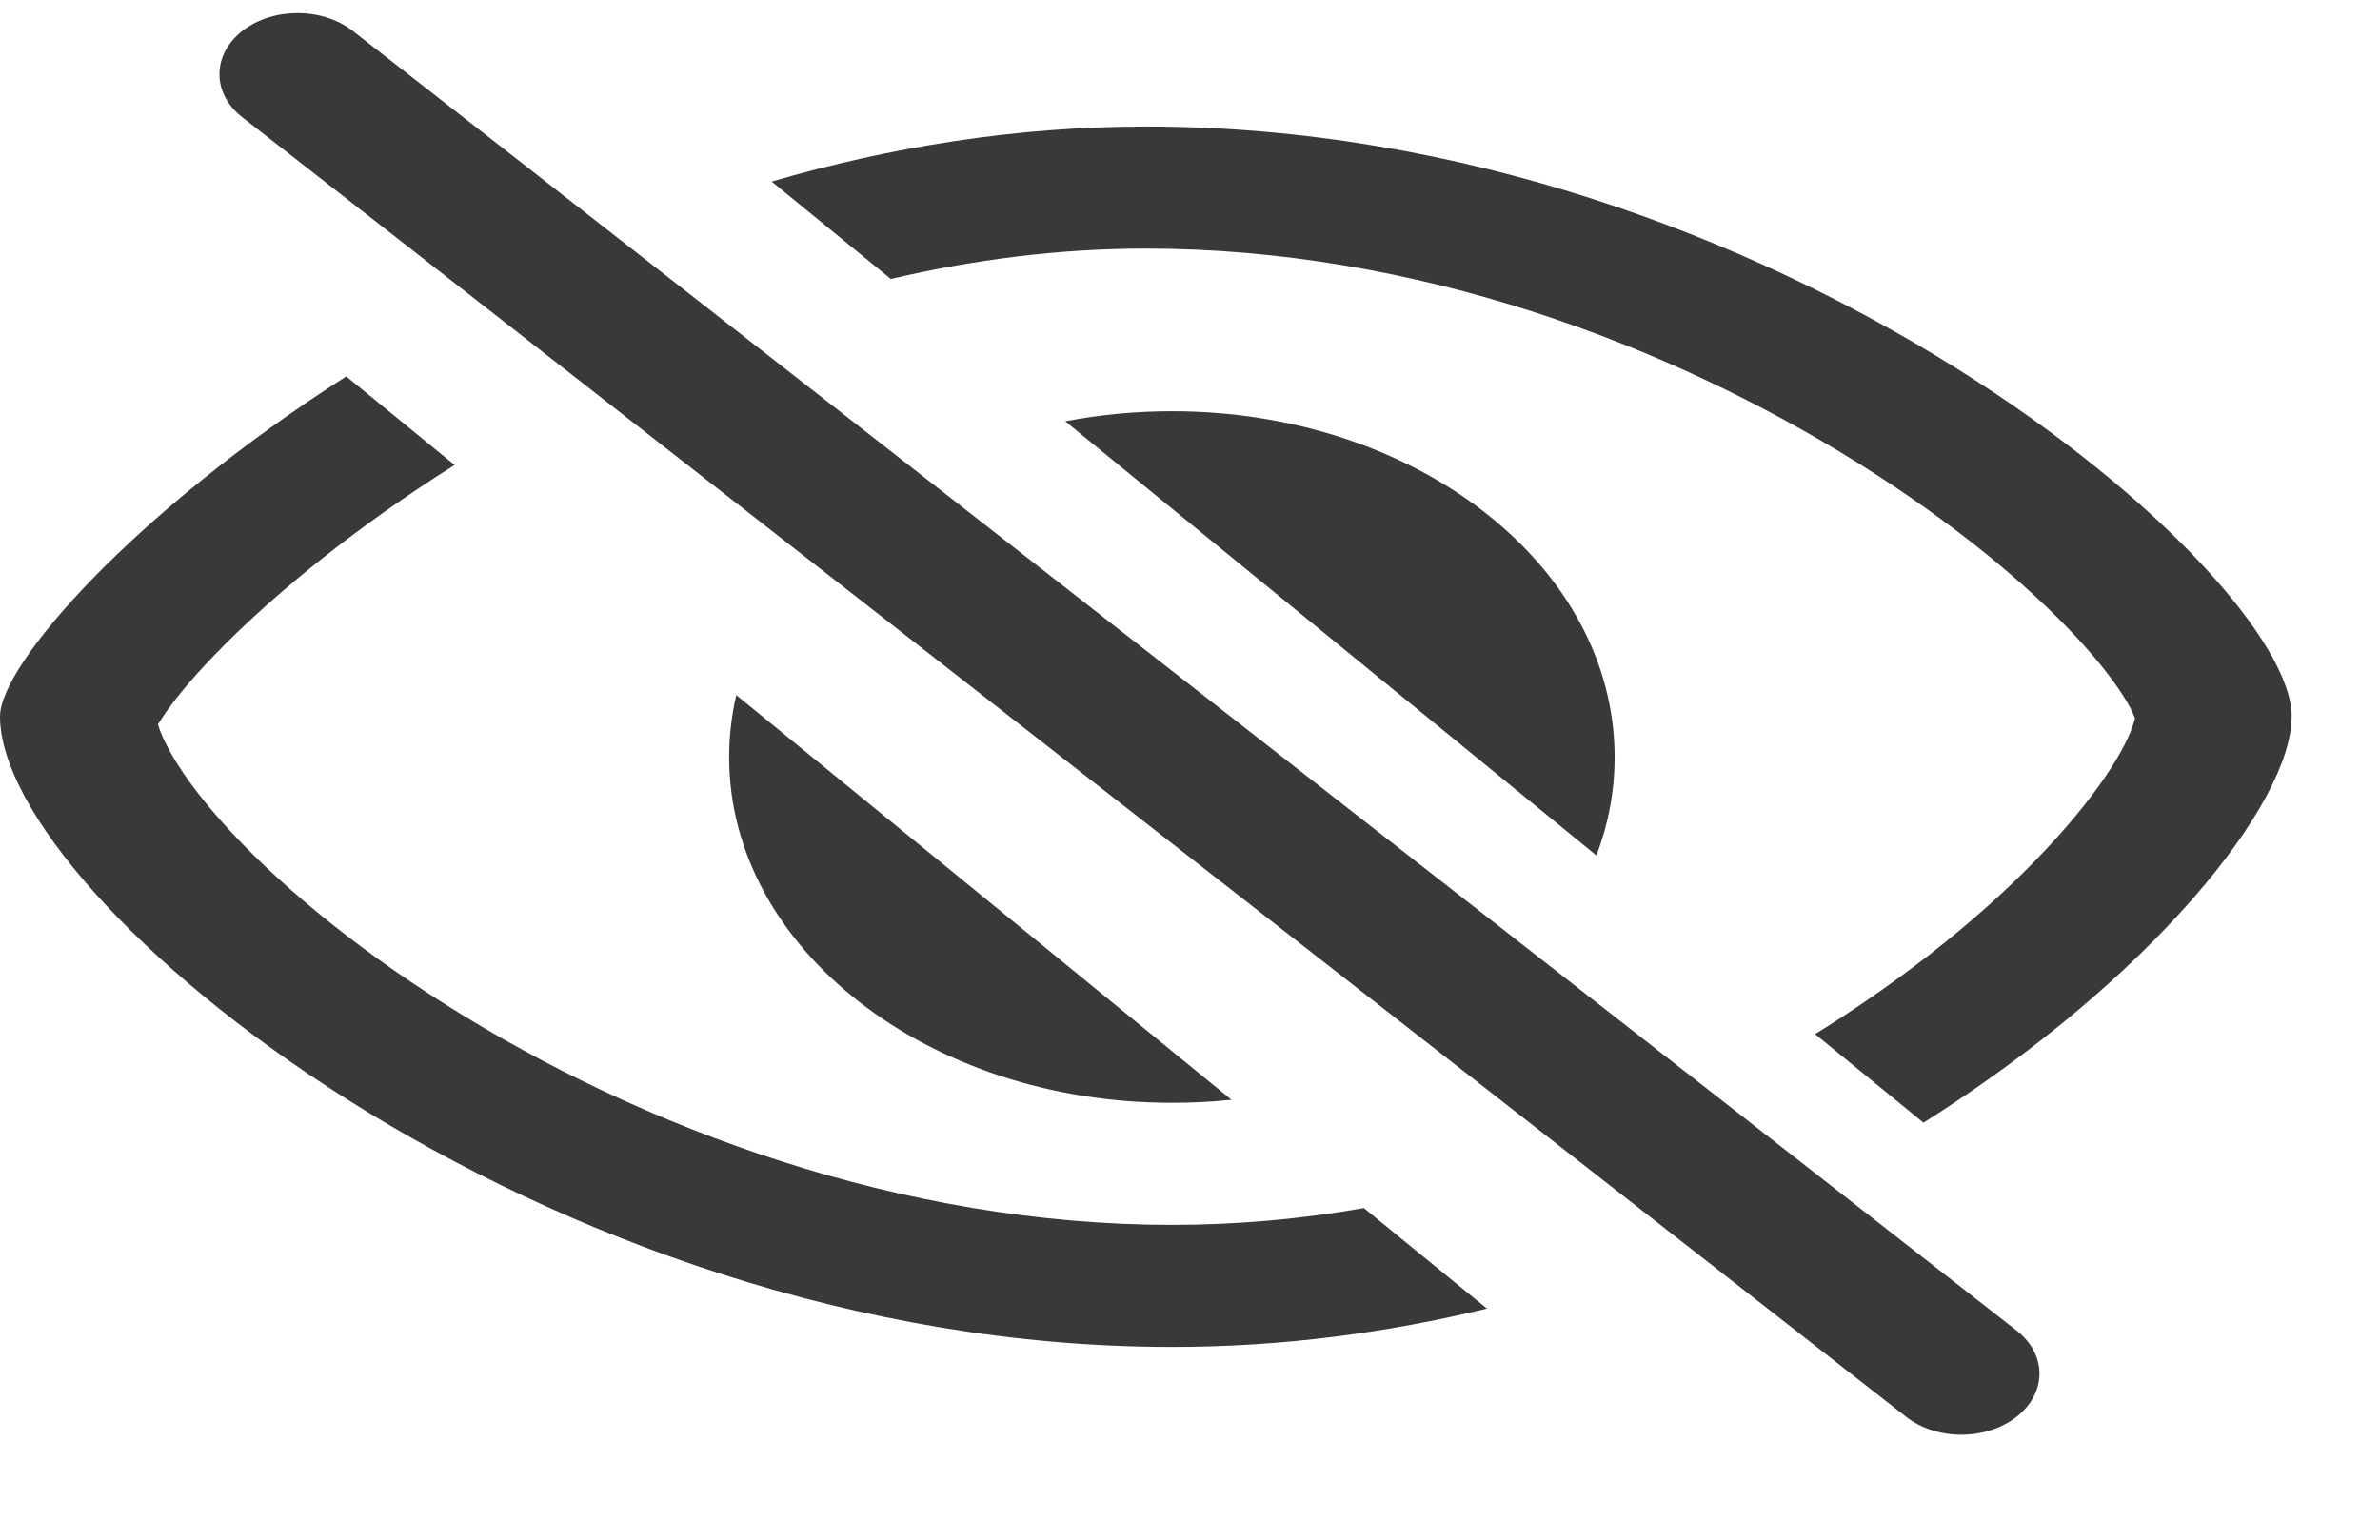 <svg width="17" height="11" viewBox="0 0 17 11" fill="none" xmlns="http://www.w3.org/2000/svg">
<path d="M1.731 0.221C1.513 0.392 1.513 0.668 1.731 0.838L13.615 10.122C13.833 10.293 14.186 10.293 14.404 10.122C14.622 9.952 14.622 9.676 14.404 9.506L2.52 0.221C2.302 0.051 1.949 0.051 1.731 0.221Z" fill="#393939"/>
<path d="M0 5.118C0 4.749 0.948 3.665 2.473 2.689L3.247 3.322C3.201 3.351 3.156 3.38 3.111 3.409C2.434 3.849 1.894 4.305 1.534 4.678C1.353 4.865 1.23 5.019 1.158 5.129C1.146 5.147 1.136 5.163 1.128 5.176L1.13 5.181C1.143 5.223 1.165 5.279 1.204 5.35C1.28 5.493 1.406 5.671 1.588 5.875C1.952 6.283 2.499 6.746 3.191 7.182C4.587 8.062 6.44 8.751 8.371 8.751C8.839 8.751 9.297 8.709 9.742 8.631L10.621 9.349C9.911 9.522 9.157 9.623 8.371 9.623C3.85 9.623 0 6.426 0 5.118Z" fill="#393939"/>
<path d="M5.208 5.409C5.208 5.258 5.226 5.11 5.259 4.966L8.796 7.857C8.657 7.872 8.515 7.879 8.371 7.879C6.624 7.879 5.208 6.773 5.208 5.409Z" fill="#393939"/>
<path d="M7.609 3.01L11.403 6.112C11.488 5.889 11.533 5.653 11.533 5.409C11.533 4.044 10.117 2.938 8.371 2.938C8.108 2.938 7.853 2.963 7.609 3.01Z" fill="#393939"/>
<path d="M13.33 7.15C13.212 7.231 13.09 7.311 12.965 7.388L13.739 8.021C15.367 6.995 16.369 5.742 16.369 5.118C16.369 4.101 12.705 0.904 8.185 0.904C7.249 0.904 6.35 1.053 5.512 1.297L6.363 1.993C6.952 1.855 7.563 1.776 8.185 1.776C10.113 1.776 11.92 2.463 13.275 3.31C13.946 3.73 14.475 4.17 14.825 4.545C15.001 4.733 15.119 4.891 15.19 5.01C15.227 5.074 15.244 5.114 15.25 5.132C15.244 5.159 15.227 5.22 15.175 5.321C15.104 5.46 14.988 5.635 14.819 5.837C14.483 6.242 13.976 6.709 13.33 7.15Z" fill="#393939"/>
</svg>

